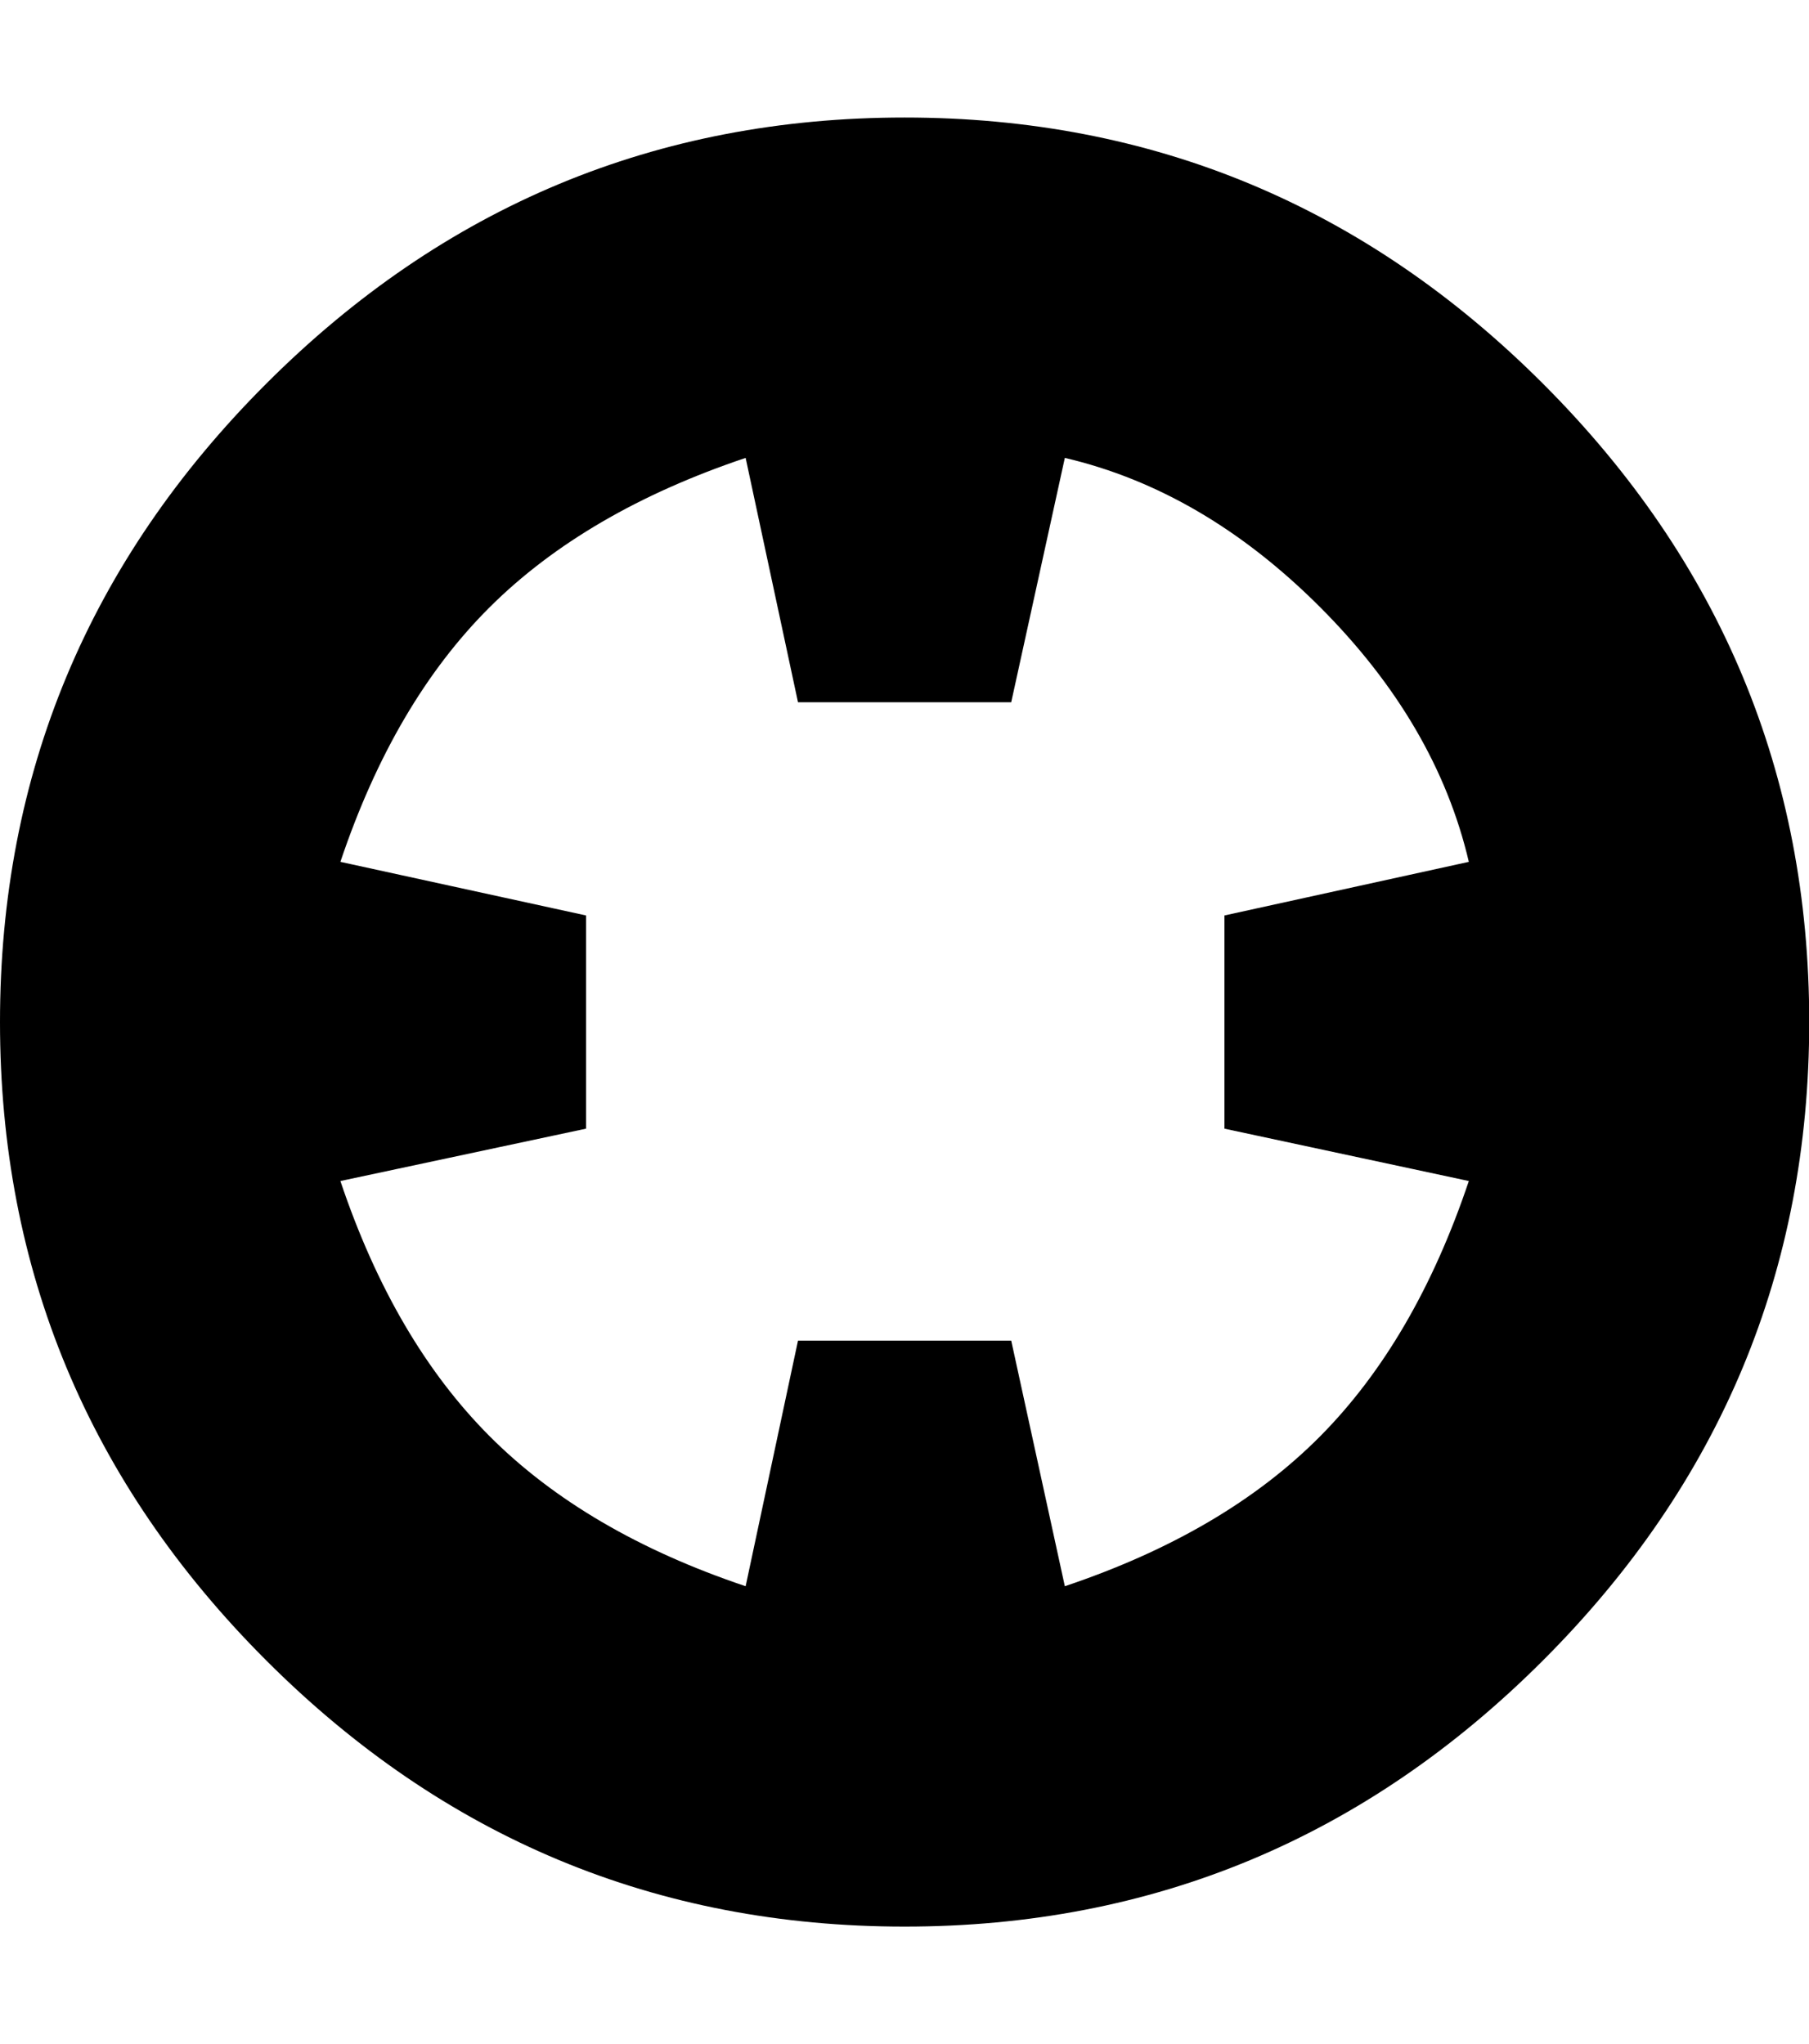 <svg height="1000" width="885" xmlns="http://www.w3.org/2000/svg"><path d="M0 500.055q0 -182.085 130.235 -312.32t312.32 -130.235 312.32 130.235 130.235 312.32 -130.235 312.32 -312.32 130.235 -312.32 -130.235 -130.235 -312.32zm166.53 77.775q26.23 78.08 73.2 125.05t125.05 73.2l25.62 -120.17l104.31 0l26.23 120.17q78.08 -26.23 124.745 -73.2t72.895 -125.05l-119.56 -25.62l0 -104.31l119.56 -26.23q-15.86 -67.71 -72.895 -124.745t-124.745 -72.895l-26.23 119.56l-104.31 0l-25.62 -119.56q-78.08 26.23 -125.05 72.895t-73.2 124.745l120.17 26.23l0 104.31z"/></svg>